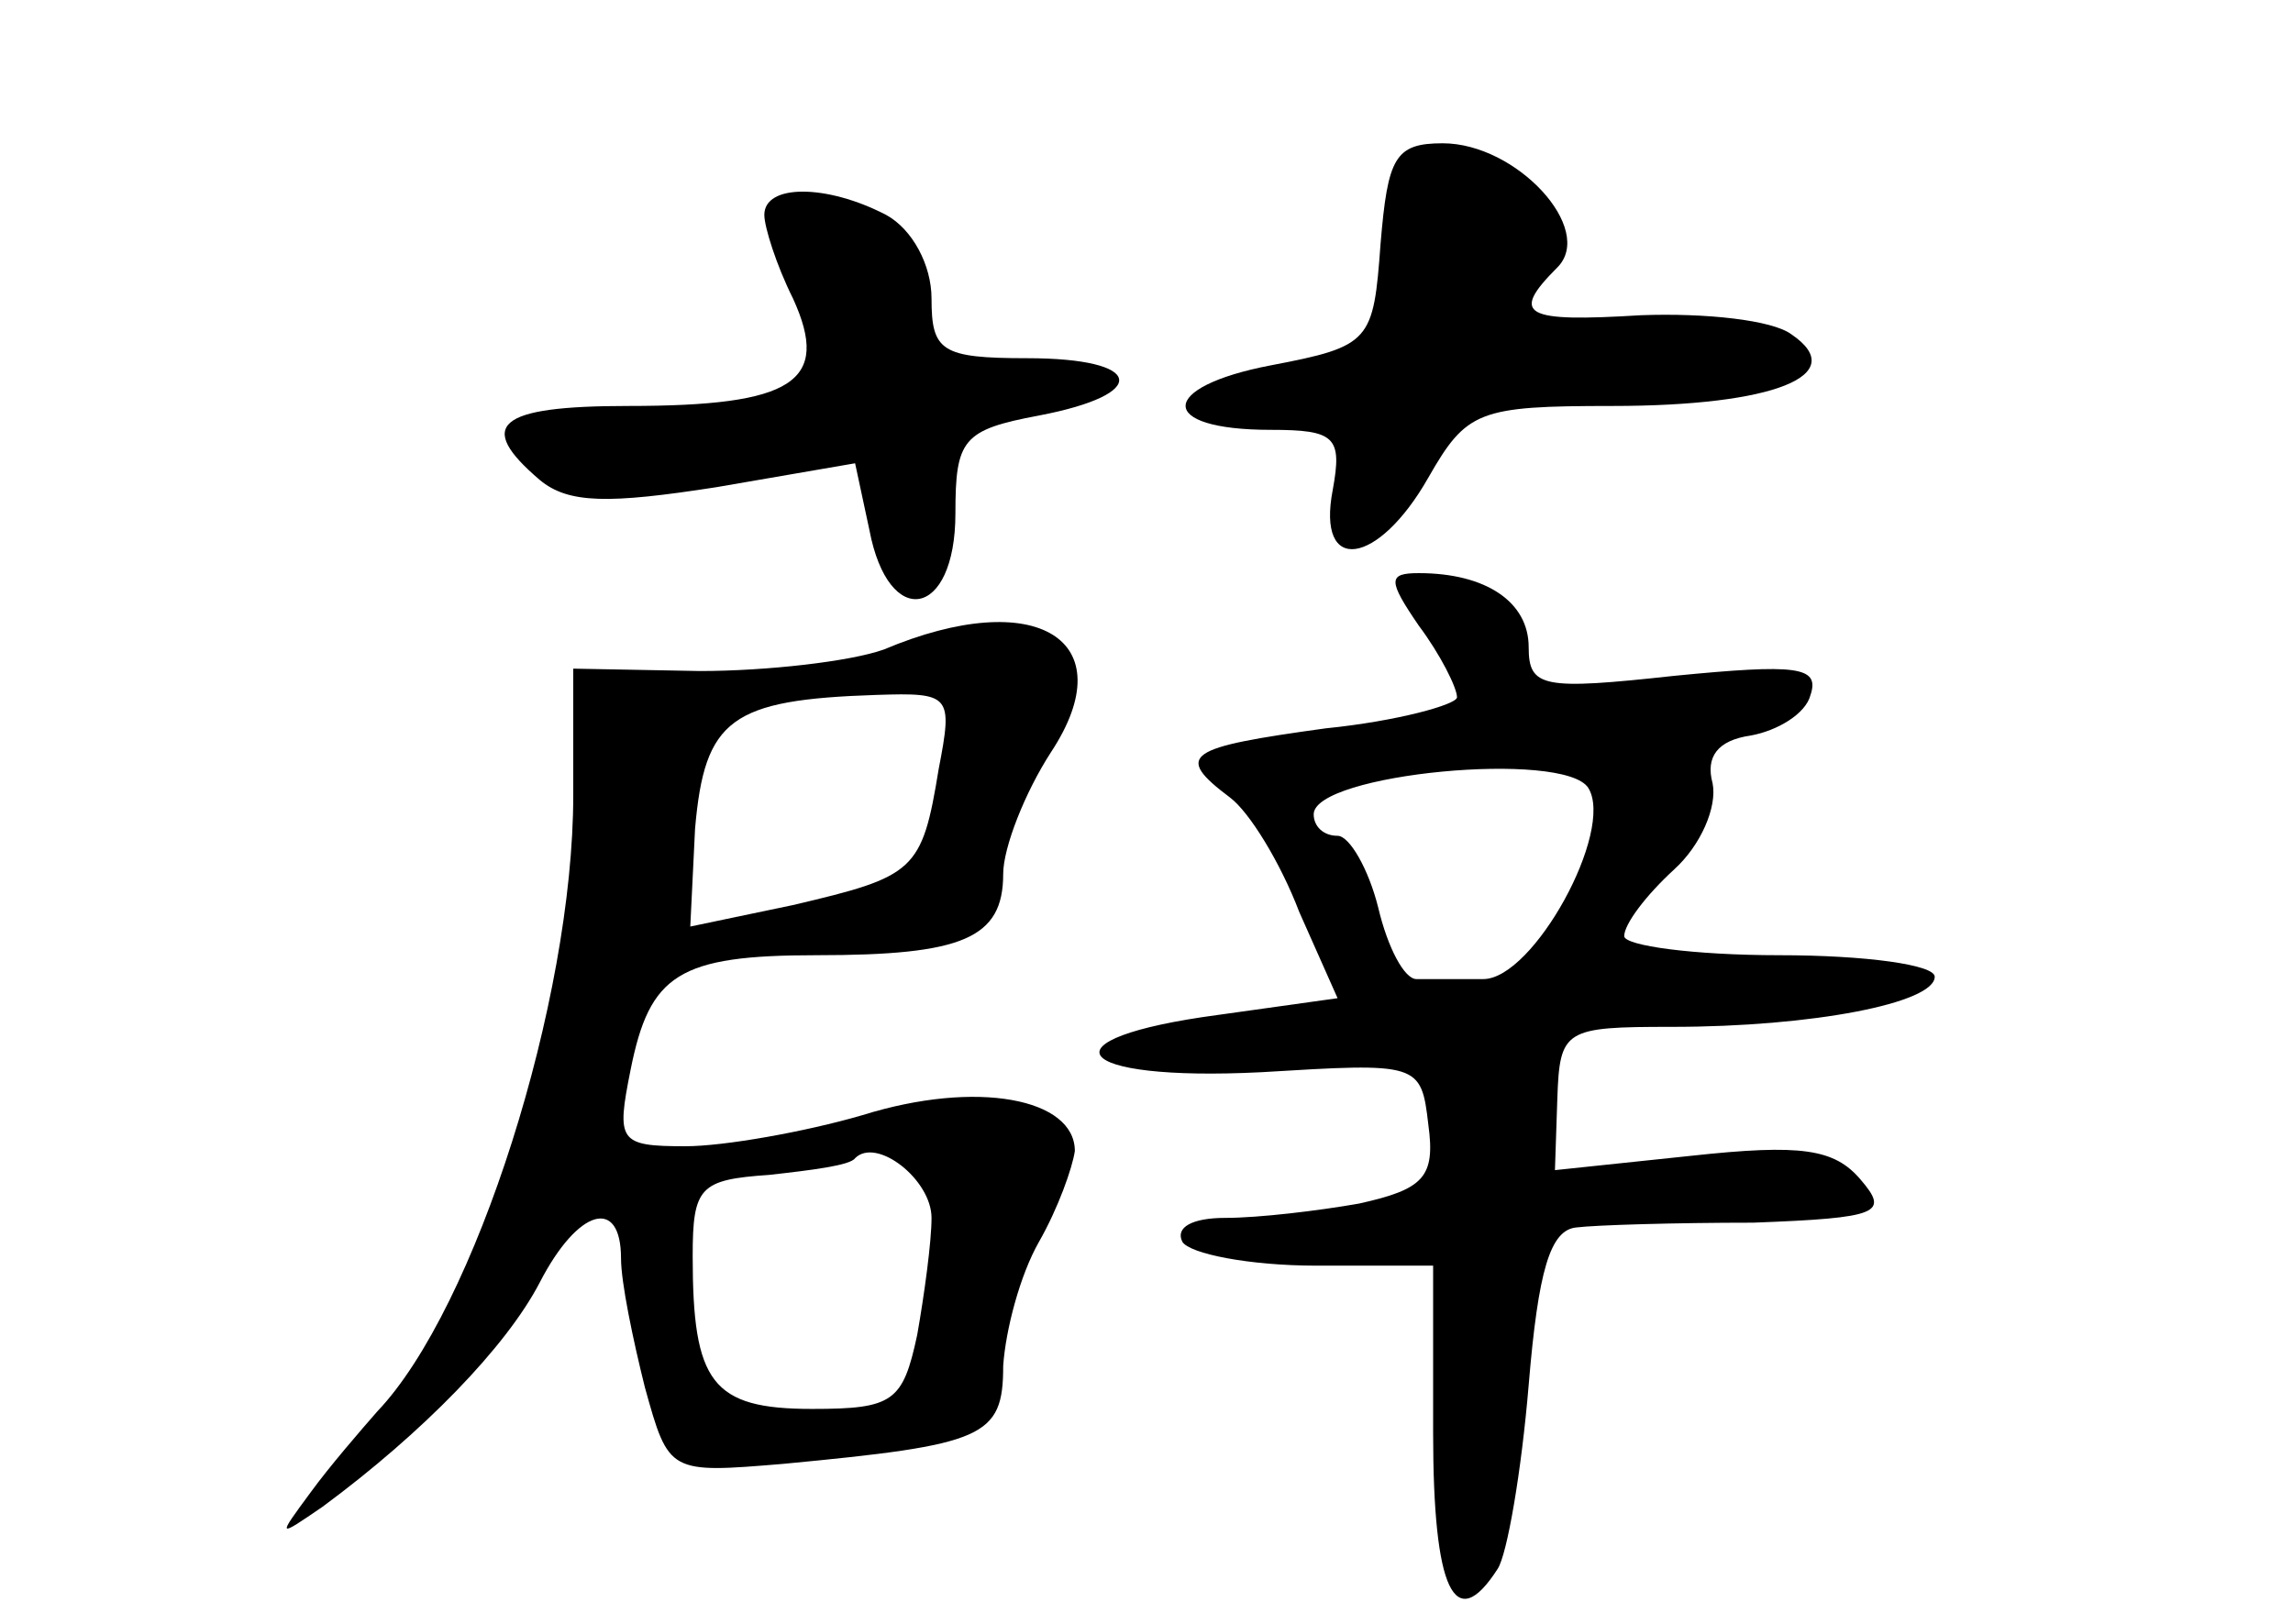 <?xml version="1.0" standalone="no"?>
<!DOCTYPE svg PUBLIC "-//W3C//DTD SVG 20010904//EN"
 "http://www.w3.org/TR/2001/REC-SVG-20010904/DTD/svg10.dtd">
<svg version="1.0" xmlns="http://www.w3.org/2000/svg"
 width="96pt" height="68pt" viewBox="0 0 96 68"
 preserveAspectRatio="xMidYMid meet">
<g transform="translate(0,68) scale(0.1,-0.1)"
fill="#000000" stroke="none">
<path d="M578 578 c-3 -41 -4 -43 -46 -51 -47 -9 -48 -27 0 -27 27 0 30 -3 26
-25 -7 -36 19 -32 40 5 16 28 21 30 77 30 68 0 100 13 75 30 -8 6 -36 9 -63 8
-49 -3 -55 0 -35 20 16 16 -17 52 -48 52 -20 0 -23 -6 -26 -42z"/>
<path d="M320 590 c0 -5 5 -21 12 -35 16 -35 0 -45 -69 -45 -55 0 -64 -8 -37
-31 12 -10 29 -10 74 -3 l58 10 6 -28 c8 -42 36 -37 36 7 0 31 3 35 35 41 47
9 44 24 -5 24 -36 0 -40 3 -40 25 0 14 -8 29 -19 35 -25 13 -51 13 -51 0z"/>
<path d="M594 418 c9 -12 16 -26 16 -30 0 -3 -25 -10 -55 -13 -58 -8 -64 -11
-40 -29 8 -6 21 -27 29 -48 l16 -36 -50 -7 c-75 -10 -62 -28 18 -24 66 4 67 4
70 -22 3 -22 -2 -27 -29 -33 -17 -3 -42 -6 -56 -6 -14 0 -21 -4 -18 -10 3 -5
28 -10 56 -10 l49 0 0 -70 c0 -66 9 -85 27 -57 4 6 10 41 13 77 4 48 9 65 20
66 8 1 41 2 74 2 53 2 57 4 45 18 -11 13 -25 15 -71 10 l-57 -6 1 30 c1 29 3
30 48 30 59 0 110 10 110 21 0 5 -29 9 -65 9 -36 0 -65 4 -65 8 0 5 9 17 21
28 11 10 18 26 16 36 -3 11 2 18 16 20 11 2 23 9 25 17 4 12 -6 13 -57 8 -55
-6 -61 -5 -61 12 0 19 -18 31 -46 31 -13 0 -13 -3 0 -22z m71 -68 c11 -18 -23
-80 -44 -80 -12 0 -24 0 -28 0 -5 0 -12 13 -16 30 -4 16 -12 30 -17 30 -6 0
-10 4 -10 9 0 17 105 27 115 11z"/>
<path d="M370 408 c-14 -5 -49 -9 -77 -9 l-53 1 0 -53 c0 -86 -41 -215 -82
-258 -7 -8 -20 -23 -28 -34 -14 -19 -14 -19 5 -6 42 31 77 67 91 94 16 31 34
36 34 10 0 -10 5 -34 10 -54 10 -36 10 -36 58 -32 84 8 92 11 92 41 1 15 7 38
15 52 8 14 14 31 15 38 0 22 -41 30 -89 15 -24 -7 -58 -13 -74 -13 -28 0 -29
2 -23 32 8 40 20 48 78 48 61 0 78 7 78 34 0 11 9 34 20 51 31 47 -6 70 -70
43z m23 -50 c-7 -43 -10 -45 -61 -57 l-43 -9 2 41 c4 46 15 54 76 56 31 1 32
0 26 -31z m-3 -188 c0 -10 -3 -32 -6 -49 -6 -28 -10 -31 -44 -31 -42 0 -50 11
-50 64 0 29 3 32 32 34 18 2 34 4 36 7 9 9 32 -9 32 -25z"/>
</g>
</svg>
